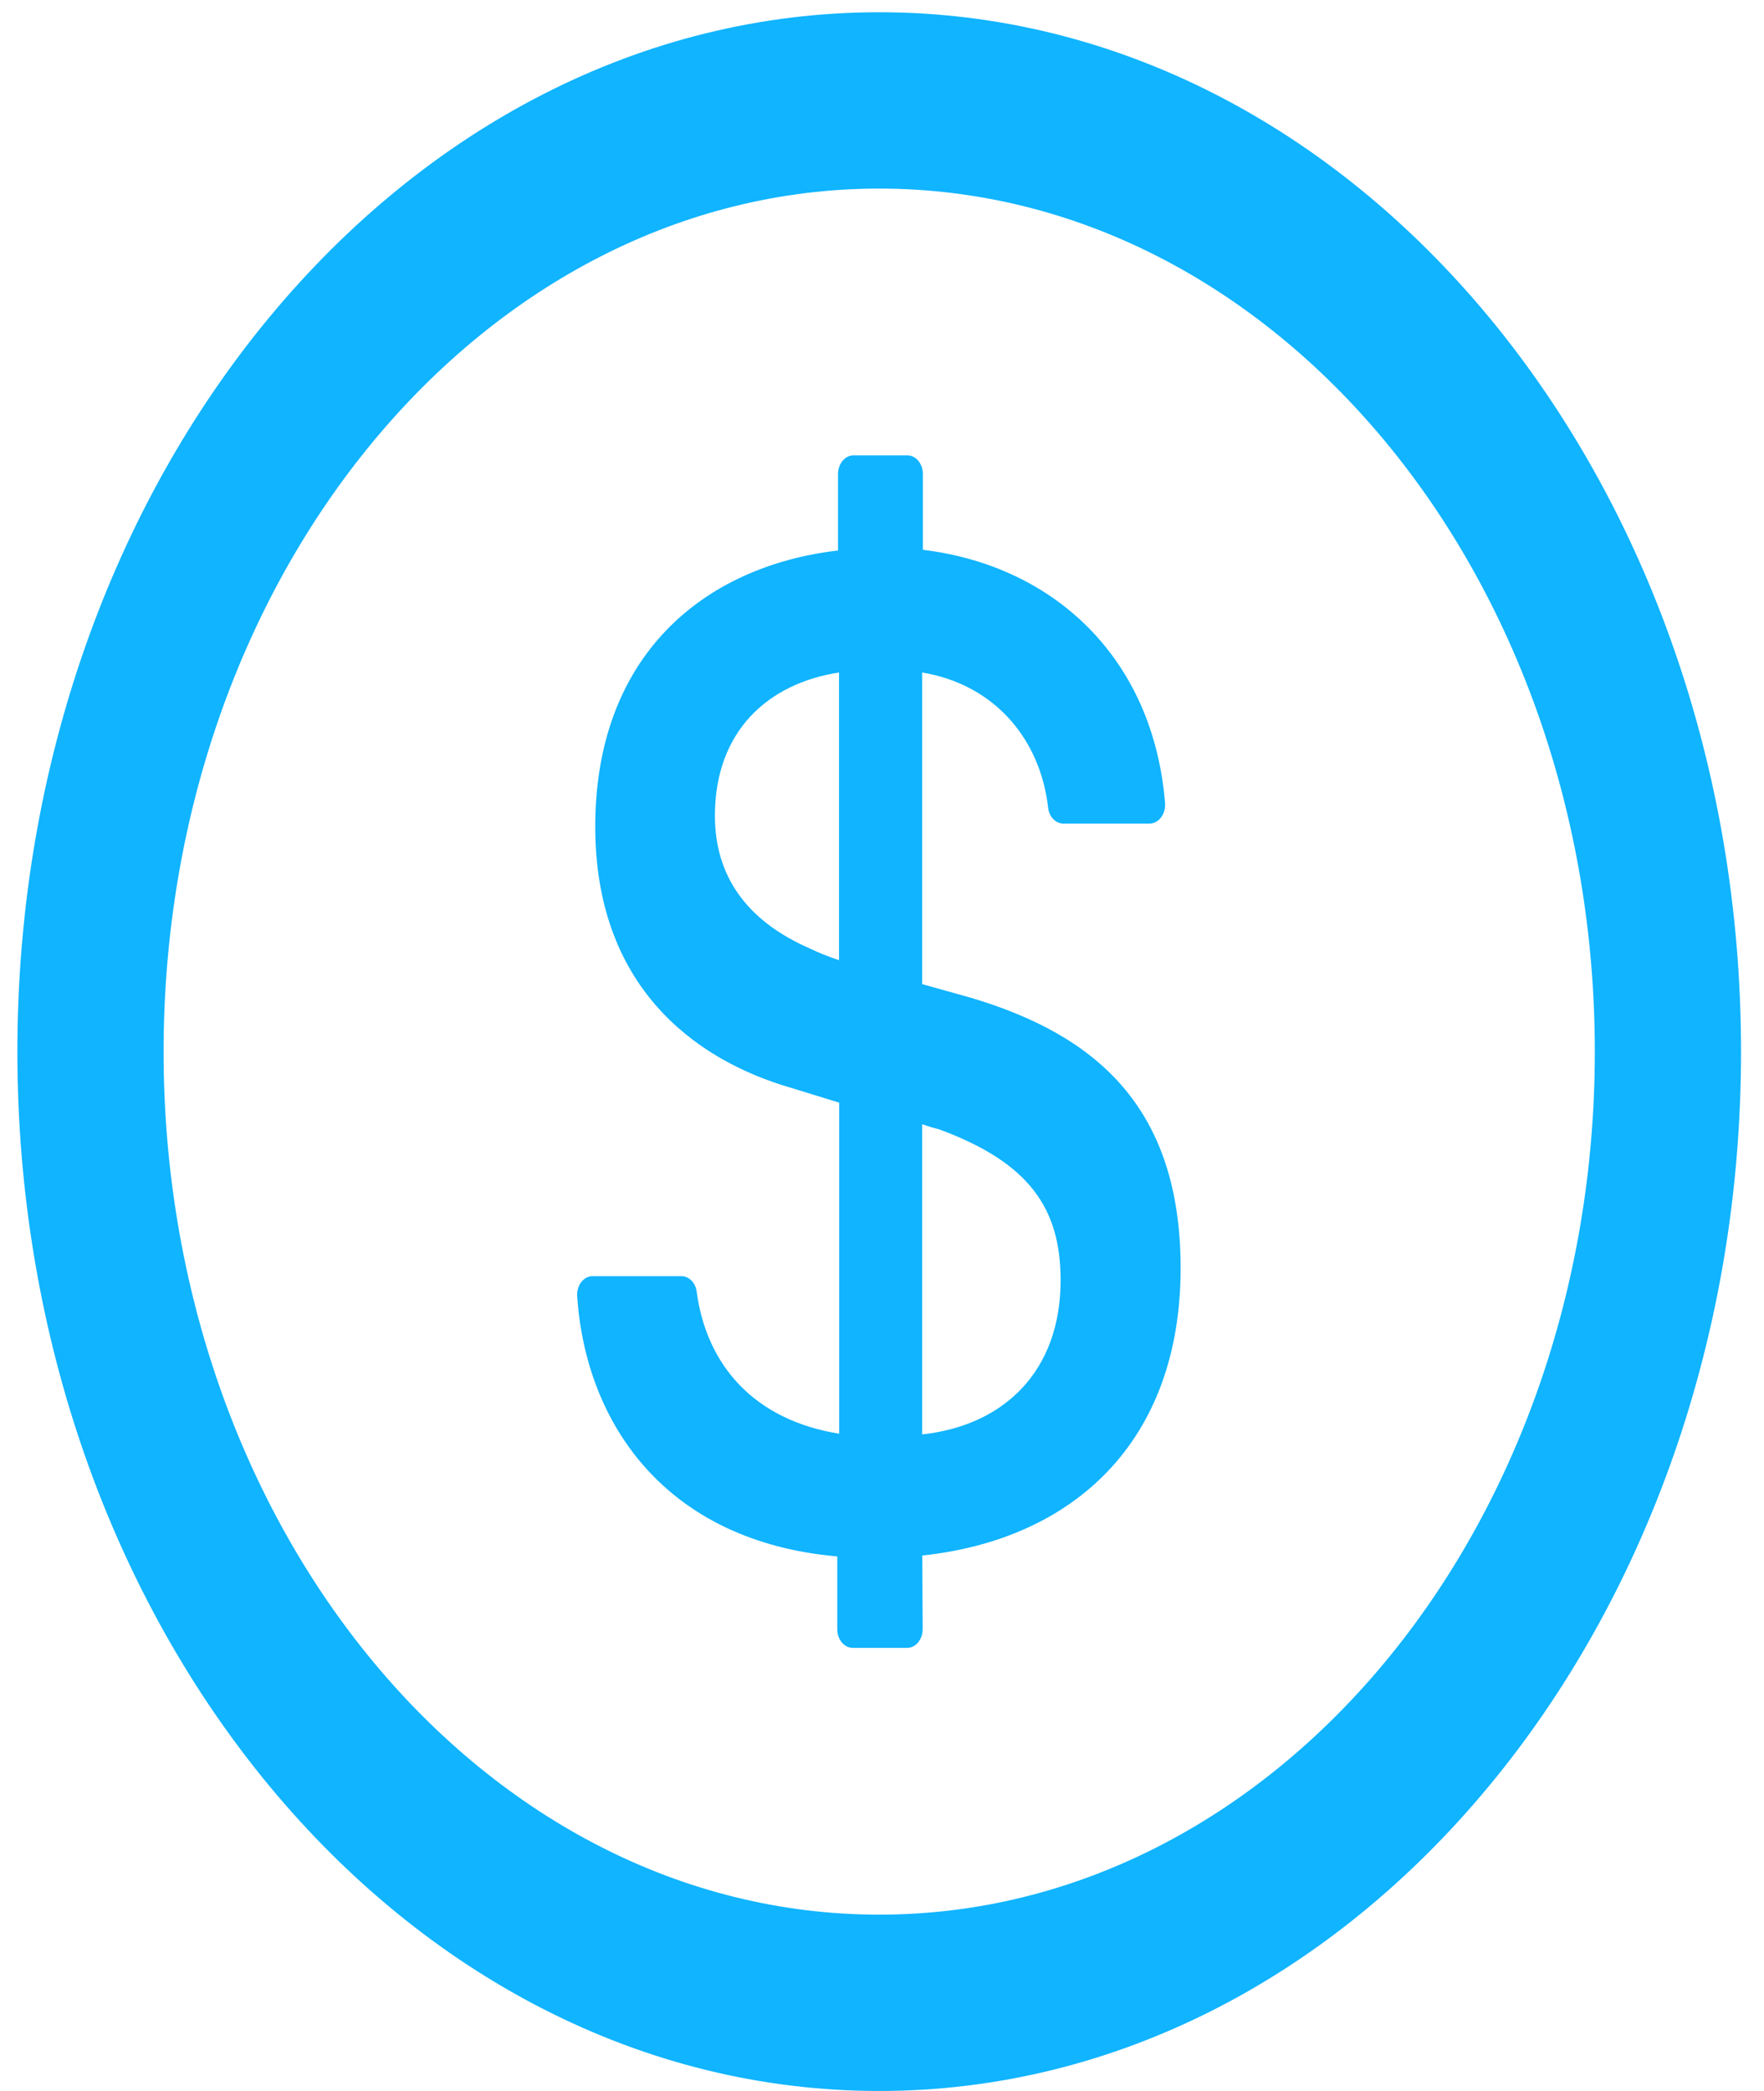 <svg width="54" height="64" viewBox="0 0 54 64" fill="none" xmlns="http://www.w3.org/2000/svg">
<path d="M26.915 0.375C12.345 0.375 0.532 14.62 0.532 32.188C0.532 49.755 12.345 64 26.915 64C41.484 64 53.297 49.755 53.297 32.188C53.297 14.62 41.484 0.375 26.915 0.375ZM26.915 58.603C14.819 58.603 5.008 46.773 5.008 32.188C5.008 17.602 14.819 5.772 26.915 5.772C39.01 5.772 48.821 17.602 48.821 32.188C48.821 46.773 39.01 58.603 26.915 58.603Z" fill="#10B4FF"/>
<path d="M29.723 30.54L28.228 30.121V20.584C30.465 20.954 31.849 22.644 32.085 24.717C32.114 25.001 32.315 25.207 32.55 25.207H35.194C35.471 25.207 35.689 24.916 35.665 24.582C35.306 20.159 32.285 17.318 28.251 16.828V14.506C28.251 14.194 28.039 13.938 27.78 13.938H26.125C25.866 13.938 25.654 14.194 25.654 14.506V16.849C21.485 17.339 18.222 20.116 18.222 25.3C18.222 30.1 21.155 32.415 24.235 33.302L25.689 33.75V43.883C23.087 43.464 21.626 41.788 21.326 39.53C21.29 39.26 21.09 39.061 20.86 39.061H18.14C17.863 39.061 17.645 39.345 17.669 39.679C17.934 43.585 20.389 47.178 25.631 47.639V49.869C25.631 50.181 25.843 50.437 26.102 50.437H27.774C28.033 50.437 28.245 50.181 28.245 49.862L28.233 47.611C32.844 47.121 36.142 44.146 36.142 38.806C36.136 33.878 33.539 31.676 29.723 30.54ZM25.684 29.39C25.354 29.276 25.077 29.17 24.8 29.035C22.81 28.168 21.885 26.77 21.885 24.966C21.885 22.388 23.505 20.918 25.684 20.584V29.39ZM28.228 43.904V34.41C28.41 34.474 28.575 34.524 28.746 34.566C31.531 35.589 32.468 37.009 32.468 39.189C32.468 41.966 30.736 43.634 28.228 43.904Z" fill="#10B4FF"/>
</svg>
